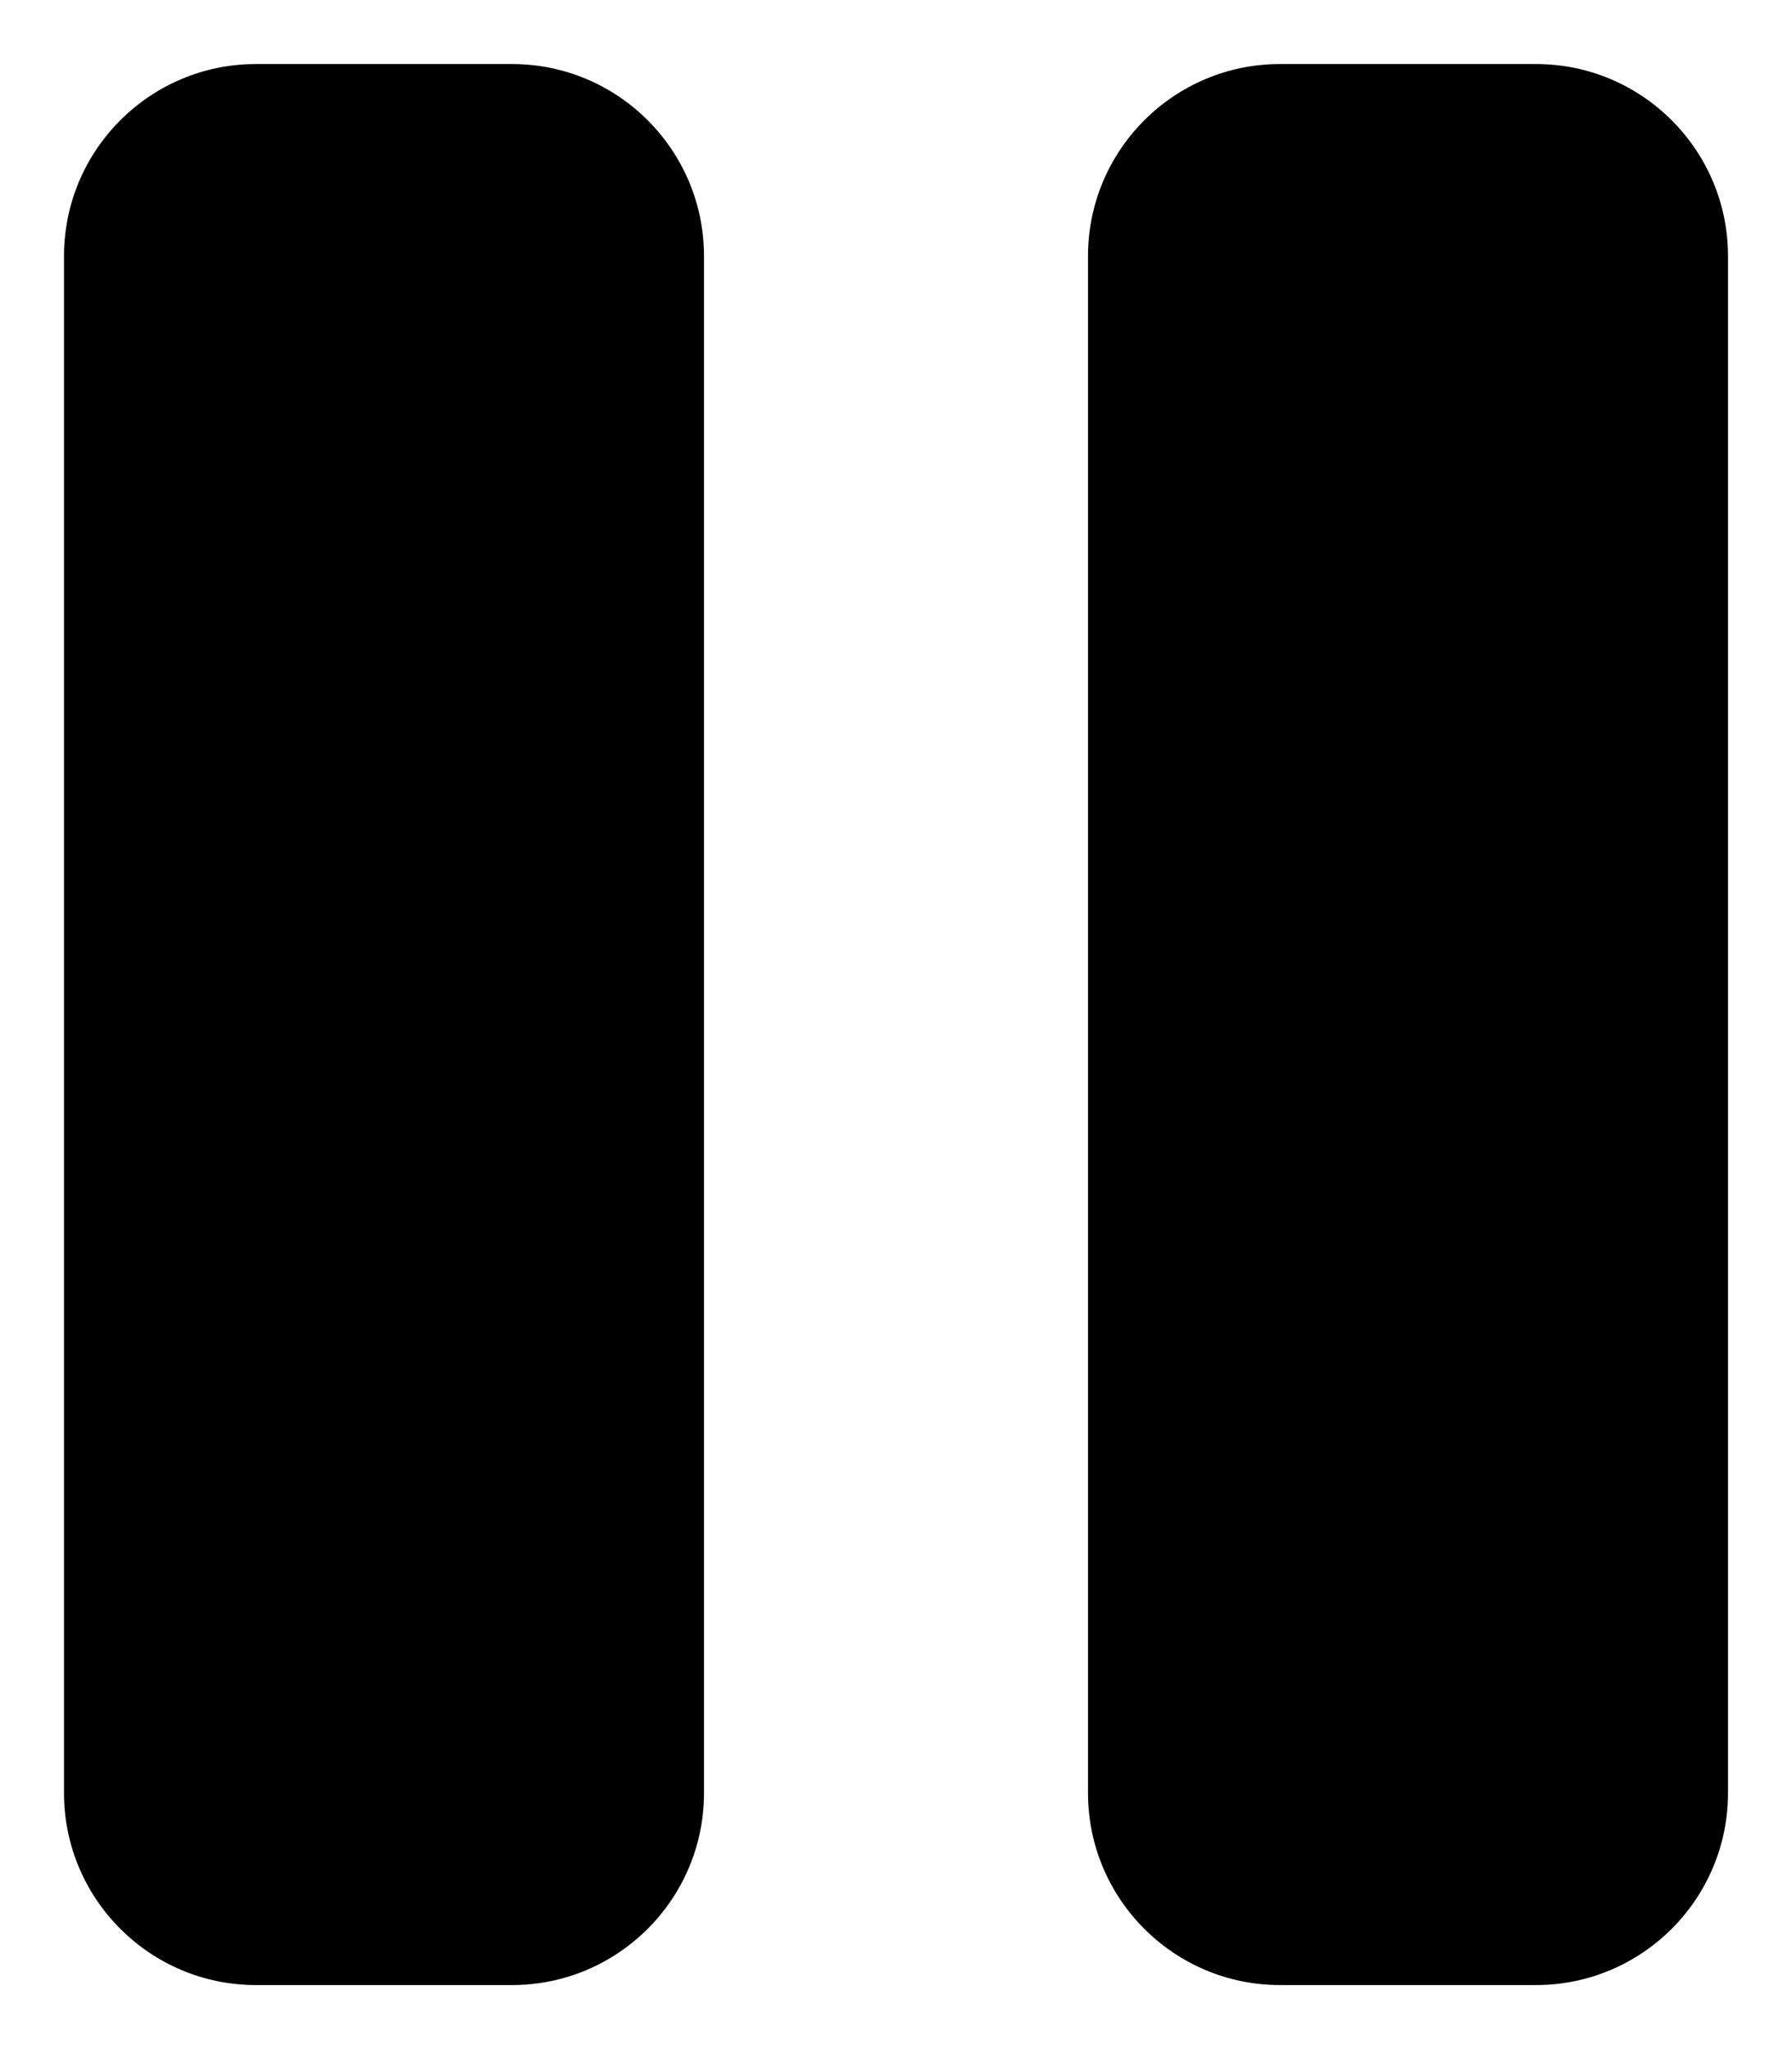 <svg width="14" height="16" viewBox="0 0 14 16" fill="none" xmlns="http://www.w3.org/2000/svg">
<path d="M2 0.5C1.172 0.5 0.5 1.172 0.5 2V14C0.5 14.828 1.172 15.5 2 15.5H4C4.828 15.5 5.5 14.828 5.5 14V2C5.5 1.172 4.828 0.5 4 0.5H2Z" fill="currentColor"/>
<path d="M10 0.5C9.172 0.5 8.5 1.172 8.5 2V14C8.5 14.828 9.172 15.5 10 15.5H12C12.828 15.5 13.5 14.828 13.5 14V2C13.5 1.172 12.828 0.5 12 0.5H10Z" fill="currentColor"/>
</svg>
